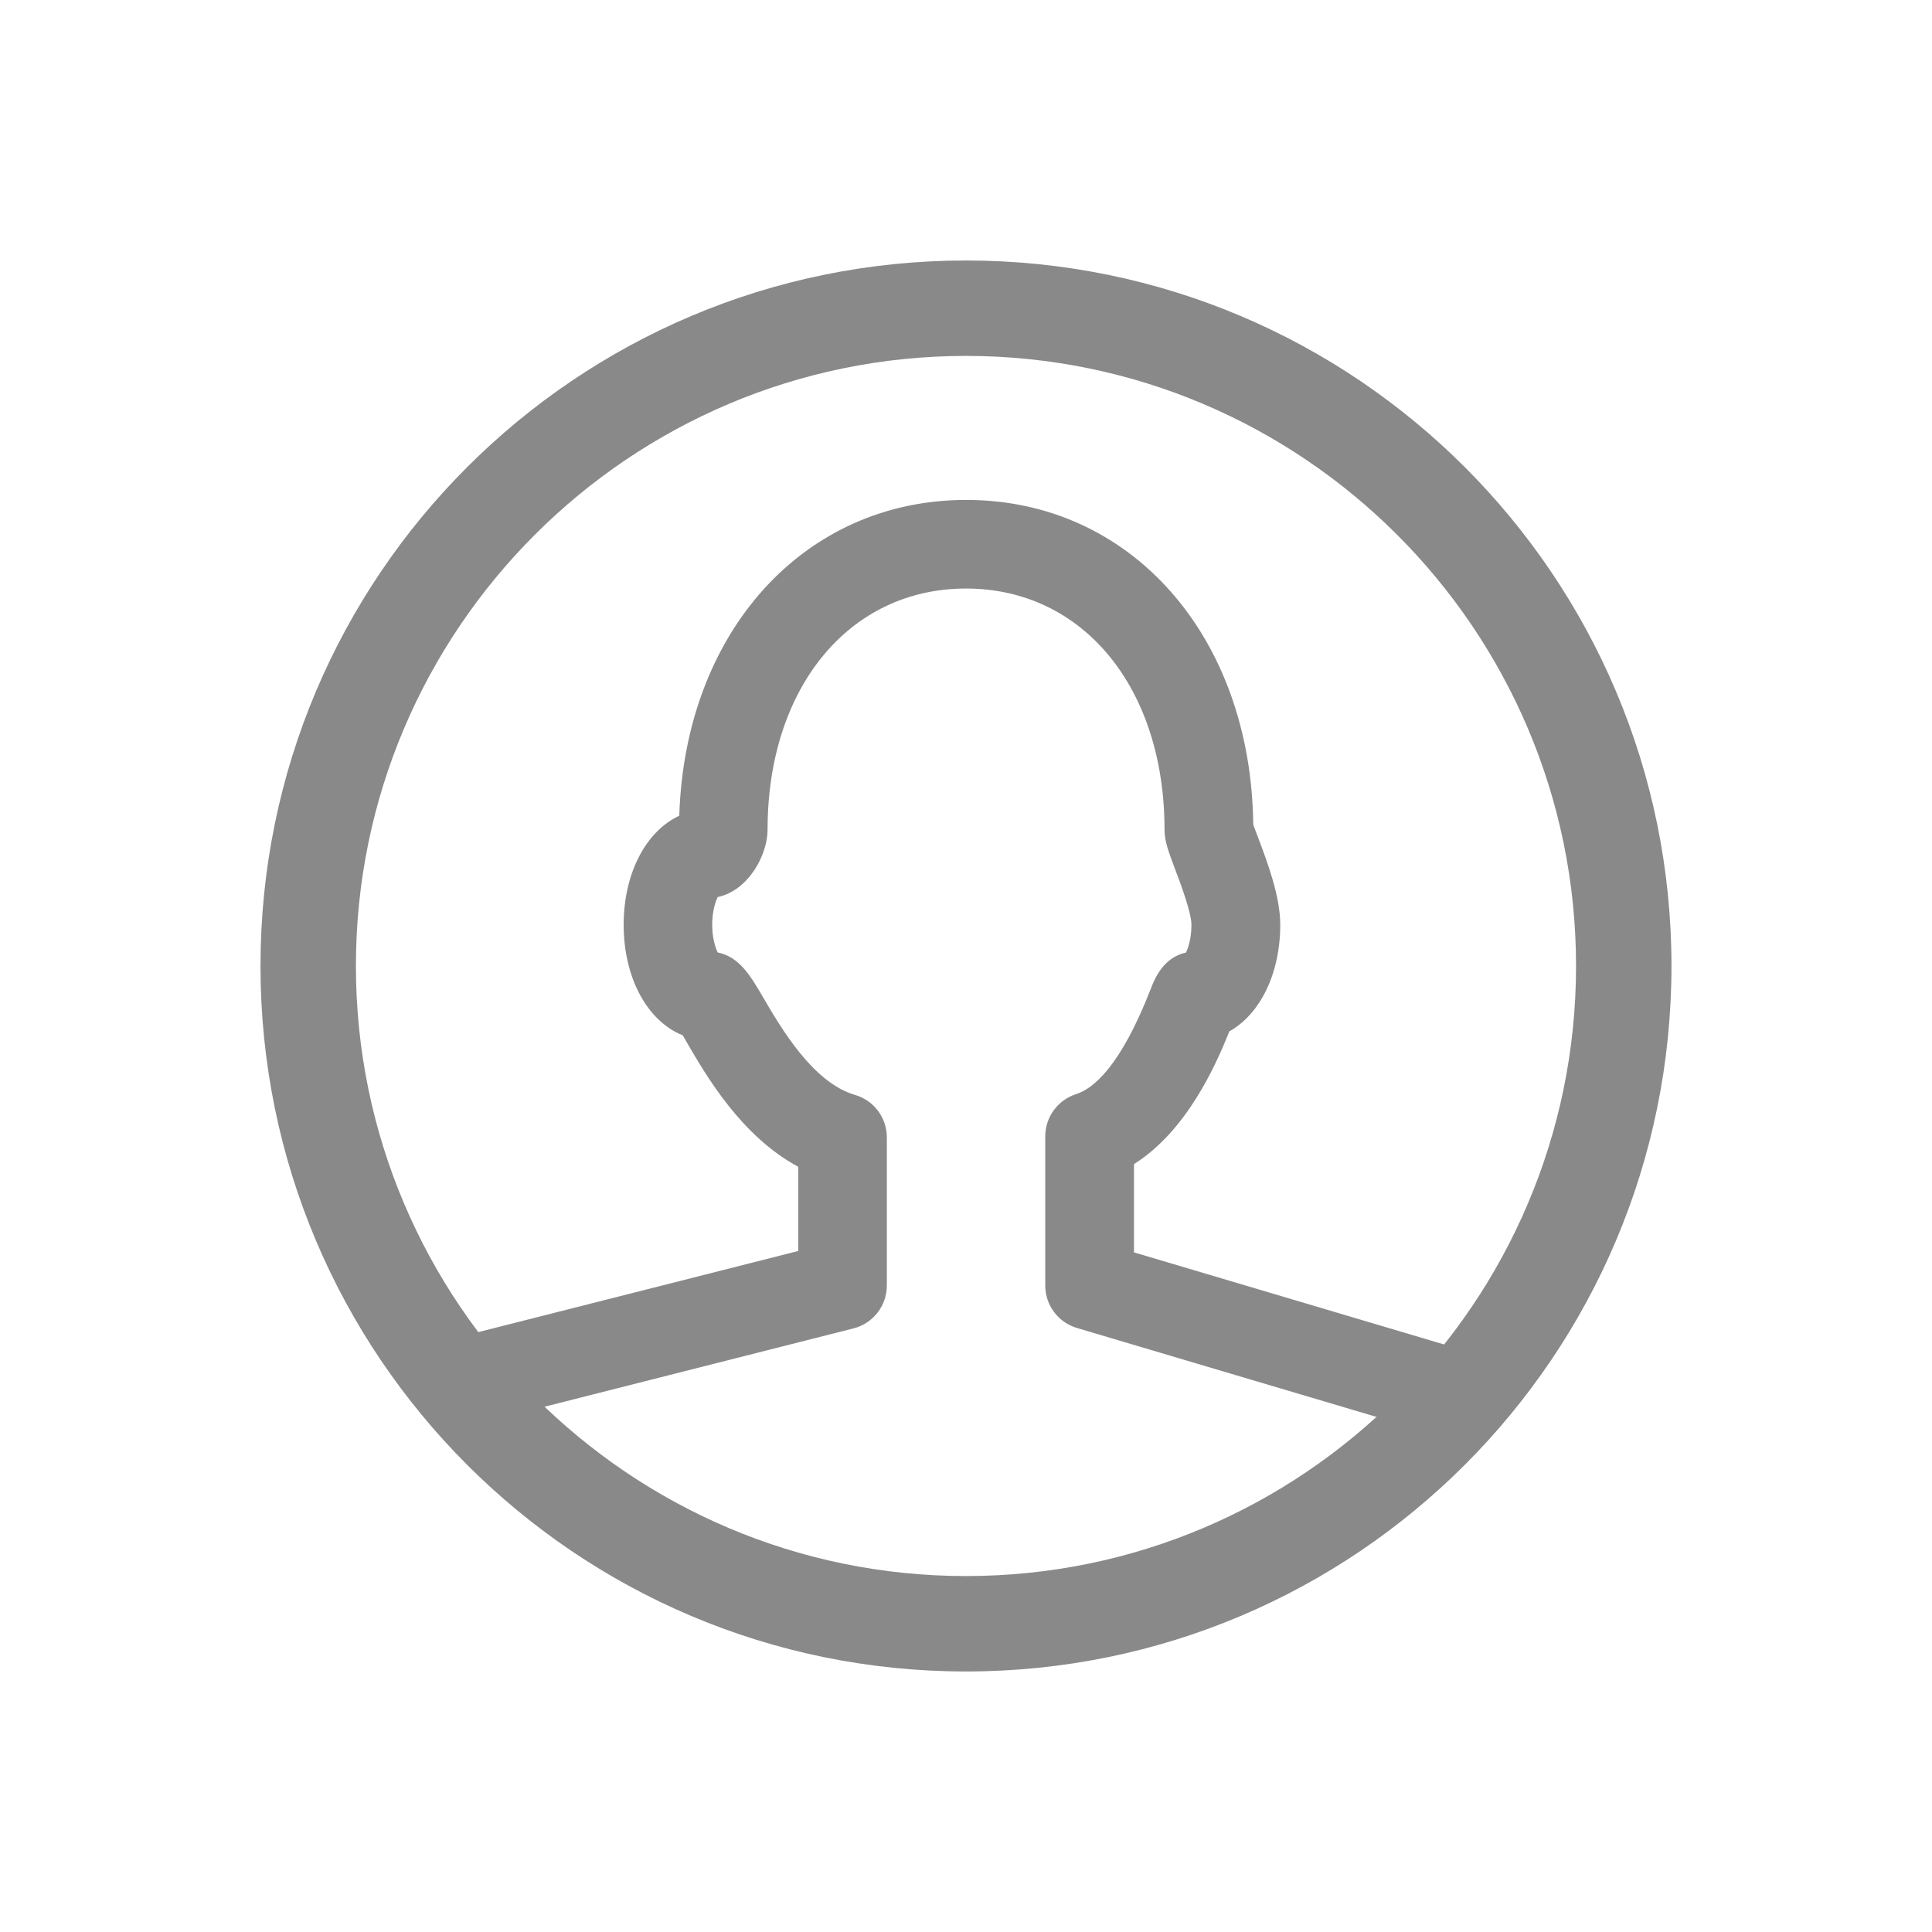 <svg xmlns="http://www.w3.org/2000/svg" width="56.693" height="56.693" viewBox="233.374 18.734 56.693 56.693"><path fill="#898989" d="M261.72 29.178c9.87 0 17.902 8.03 17.902 17.902s-8.03 17.902-17.902 17.902c-9.87 0-17.902-8.03-17.902-17.902s8.03-17.902 17.902-17.902m0-2.8c-11.433 0-20.702 9.27-20.702 20.702s9.268 20.702 20.702 20.702c11.433 0 20.702-9.27 20.702-20.702s-9.27-20.702-20.702-20.702z"/><path fill="#898989" d="M276.162 60.967c-.123 0-.247-.018-.37-.054l-10.816-3.21c-.552-.165-.93-.67-.93-1.247V52.08c0-.566.366-1.067.906-1.24.514-.163 1.31-.83 2.184-3.074.113-.293.362-.933 1.04-1.08.07-.142.16-.427.16-.814 0-.36-.323-1.22-.48-1.633-.2-.533-.31-.825-.31-1.16 0-4.166-2.396-7.075-5.825-7.075s-5.823 2.91-5.823 7.075c0 .742-.56 1.786-1.463 1.978-.07.142-.162.427-.162.814 0 .385.09.67.162.812.64.13.966.69 1.337 1.326.51.872 1.455 2.496 2.688 2.853.556.16.938.67.938 1.25v4.343c0 .595-.403 1.114-.98 1.26l-11.185 2.836c-.695.178-1.4-.245-1.58-.94-.175-.697.246-1.404.94-1.58l10.206-2.588v-2.47c-1.666-.897-2.686-2.645-3.273-3.654l-.118-.205c-1.026-.408-1.733-1.667-1.733-3.243 0-1.523.662-2.75 1.632-3.2.168-5.395 3.656-9.267 8.42-9.267 4.838 0 8.36 3.998 8.423 9.528.034.1.086.234.145.387.273.725.647 1.717.647 2.55 0 1.45-.6 2.632-1.494 3.13-.41 1.027-1.26 2.926-2.798 3.895v2.59l9.886 2.936c.688.206 1.08.93.876 1.618-.17.565-.686.93-1.246.93z"/></svg>
